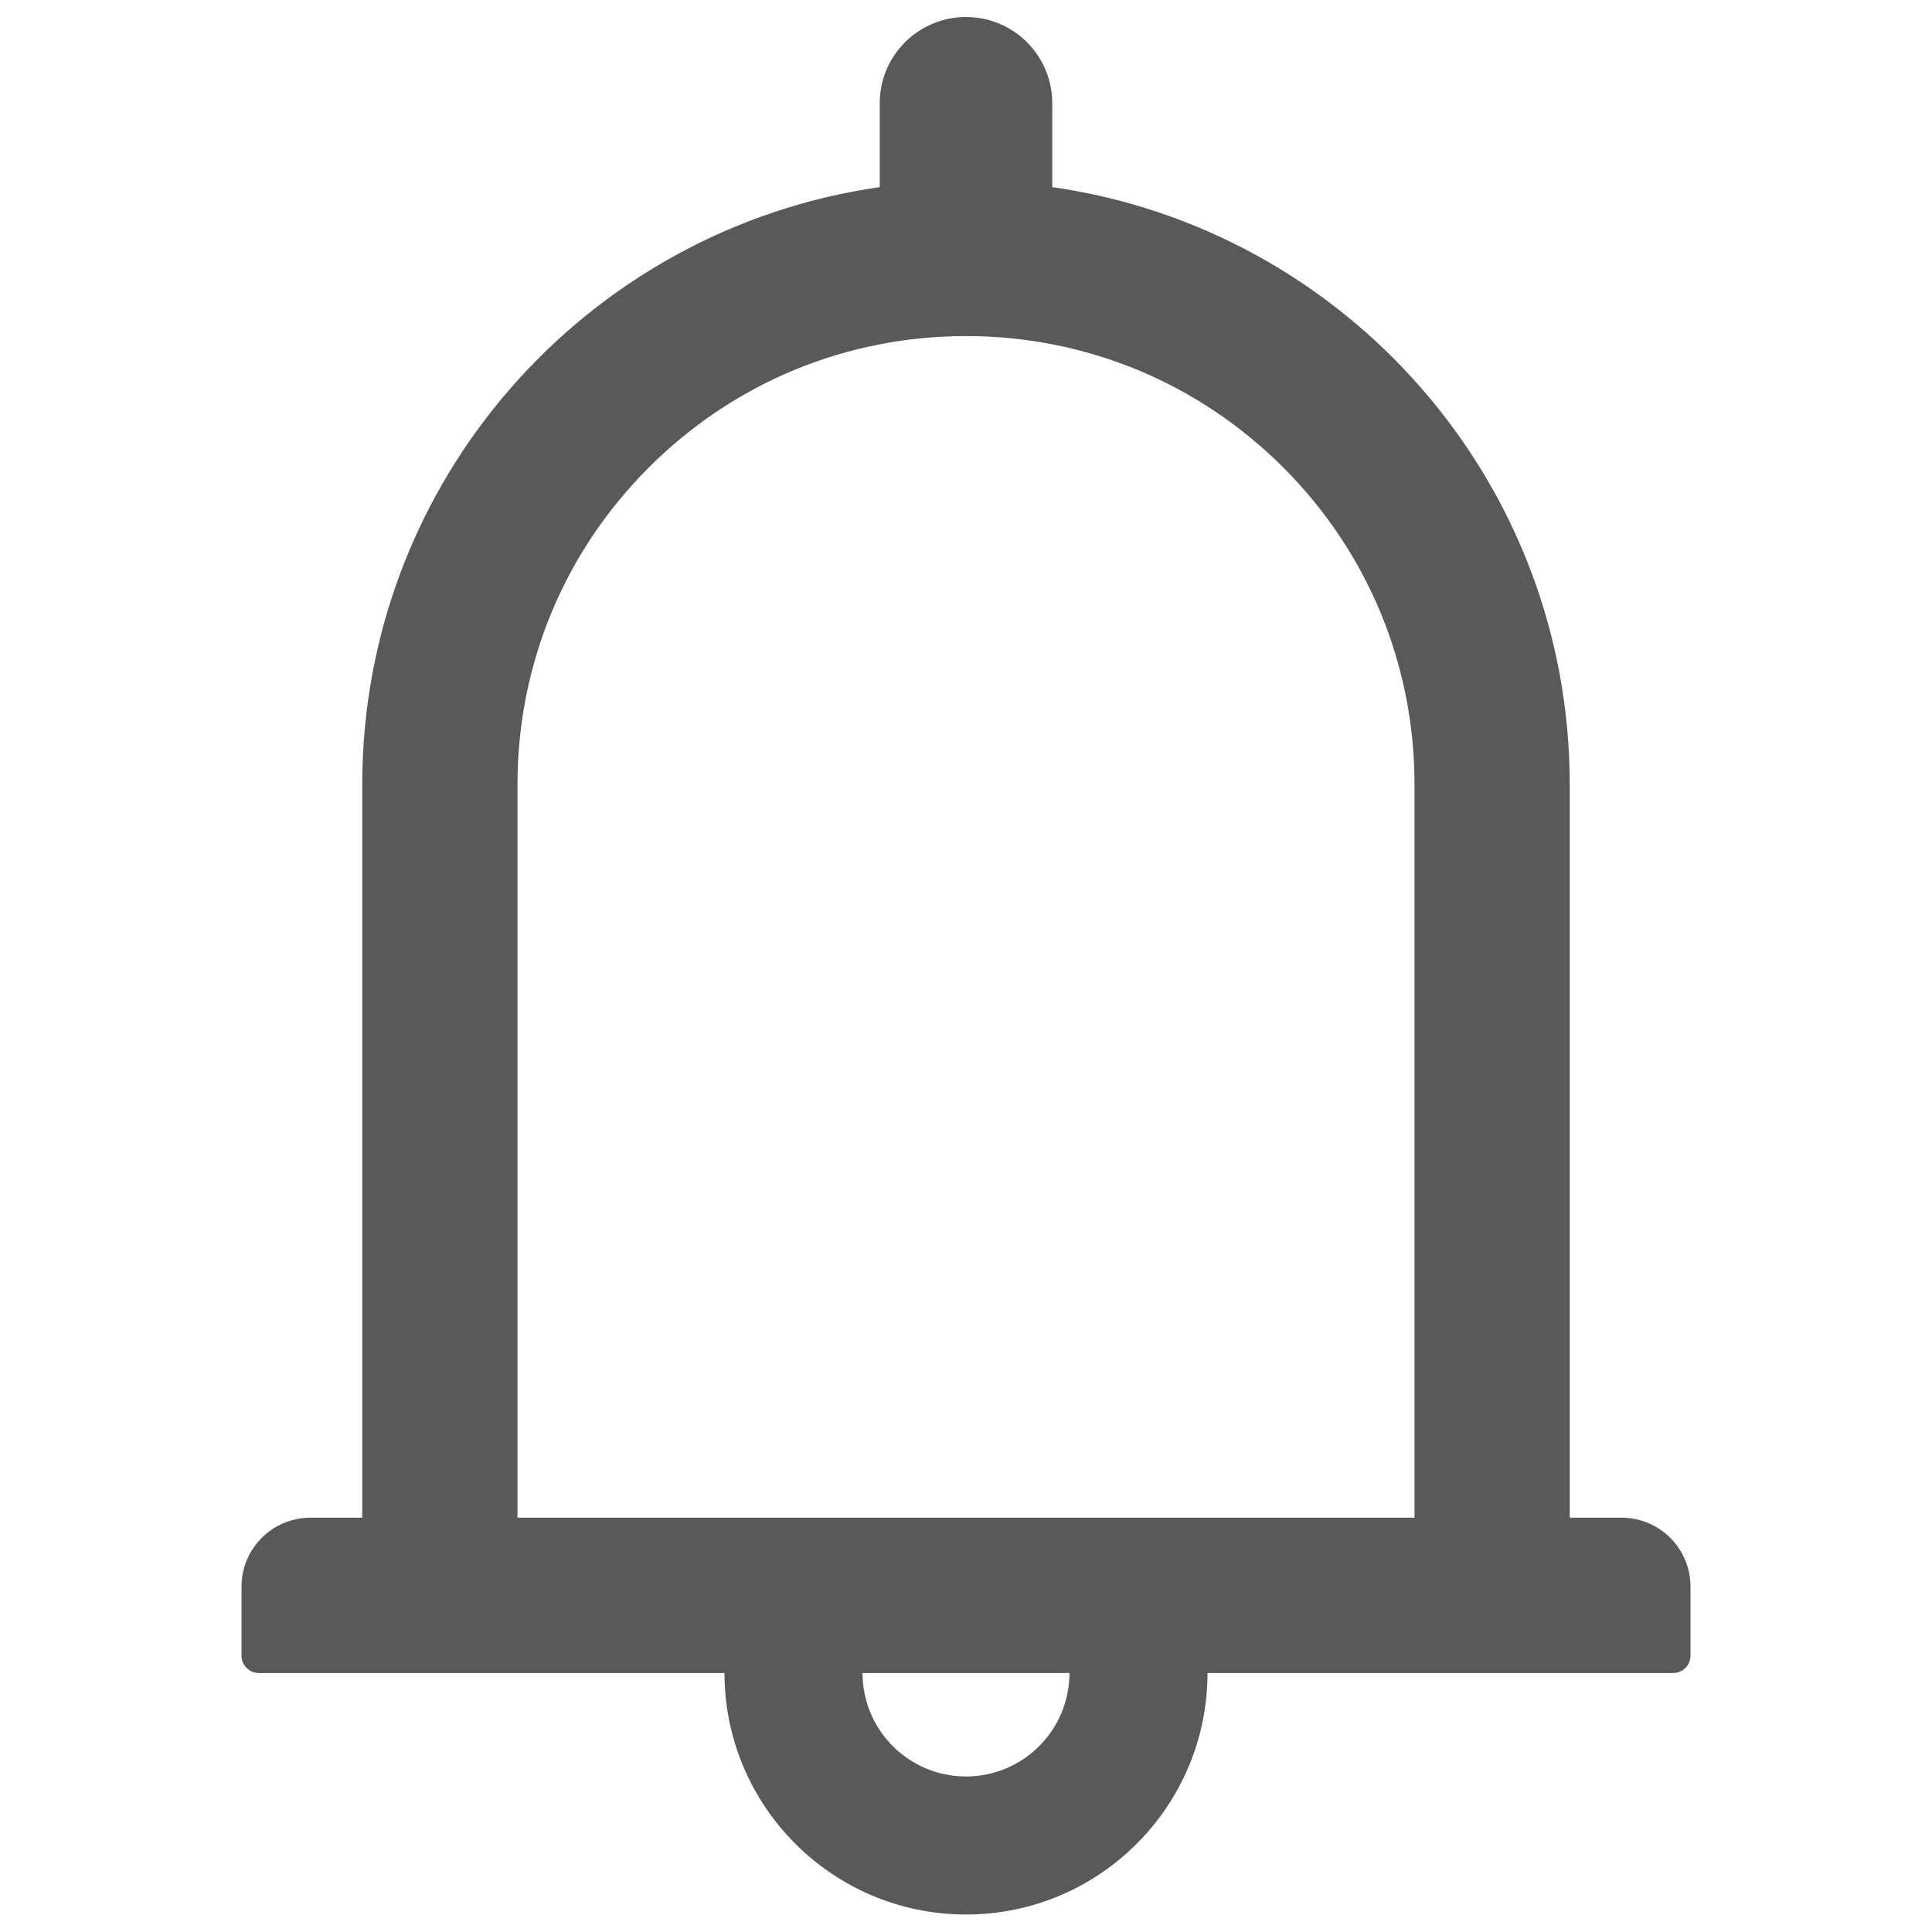 <svg width="20" height="20" viewBox="0 0 20 20" fill="none" xmlns="http://www.w3.org/2000/svg">
<path d="M16.786 15.711H16.25V8.122C16.25 4.973 13.922 2.37 10.893 1.937V1.069C10.893 0.575 10.493 0.176 10 0.176C9.507 0.176 9.107 0.575 9.107 1.069V1.937C6.078 2.37 3.75 4.973 3.75 8.122V15.711H3.214C2.819 15.711 2.5 16.031 2.5 16.426V17.14C2.5 17.238 2.58 17.319 2.679 17.319H7.5C7.5 18.698 8.621 19.819 10 19.819C11.38 19.819 12.5 18.698 12.5 17.319H17.321C17.42 17.319 17.5 17.238 17.5 17.14V16.426C17.5 16.031 17.181 15.711 16.786 15.711ZM10 18.39C9.408 18.39 8.929 17.91 8.929 17.319H11.071C11.071 17.91 10.591 18.39 10 18.39ZM5.357 15.711V8.122C5.357 6.881 5.839 5.716 6.717 4.839C7.594 3.962 8.759 3.479 10 3.479C11.241 3.479 12.406 3.962 13.284 4.839C14.161 5.716 14.643 6.881 14.643 8.122V15.711H5.357Z" fill="black" fill-opacity="0.65"/>
</svg>

